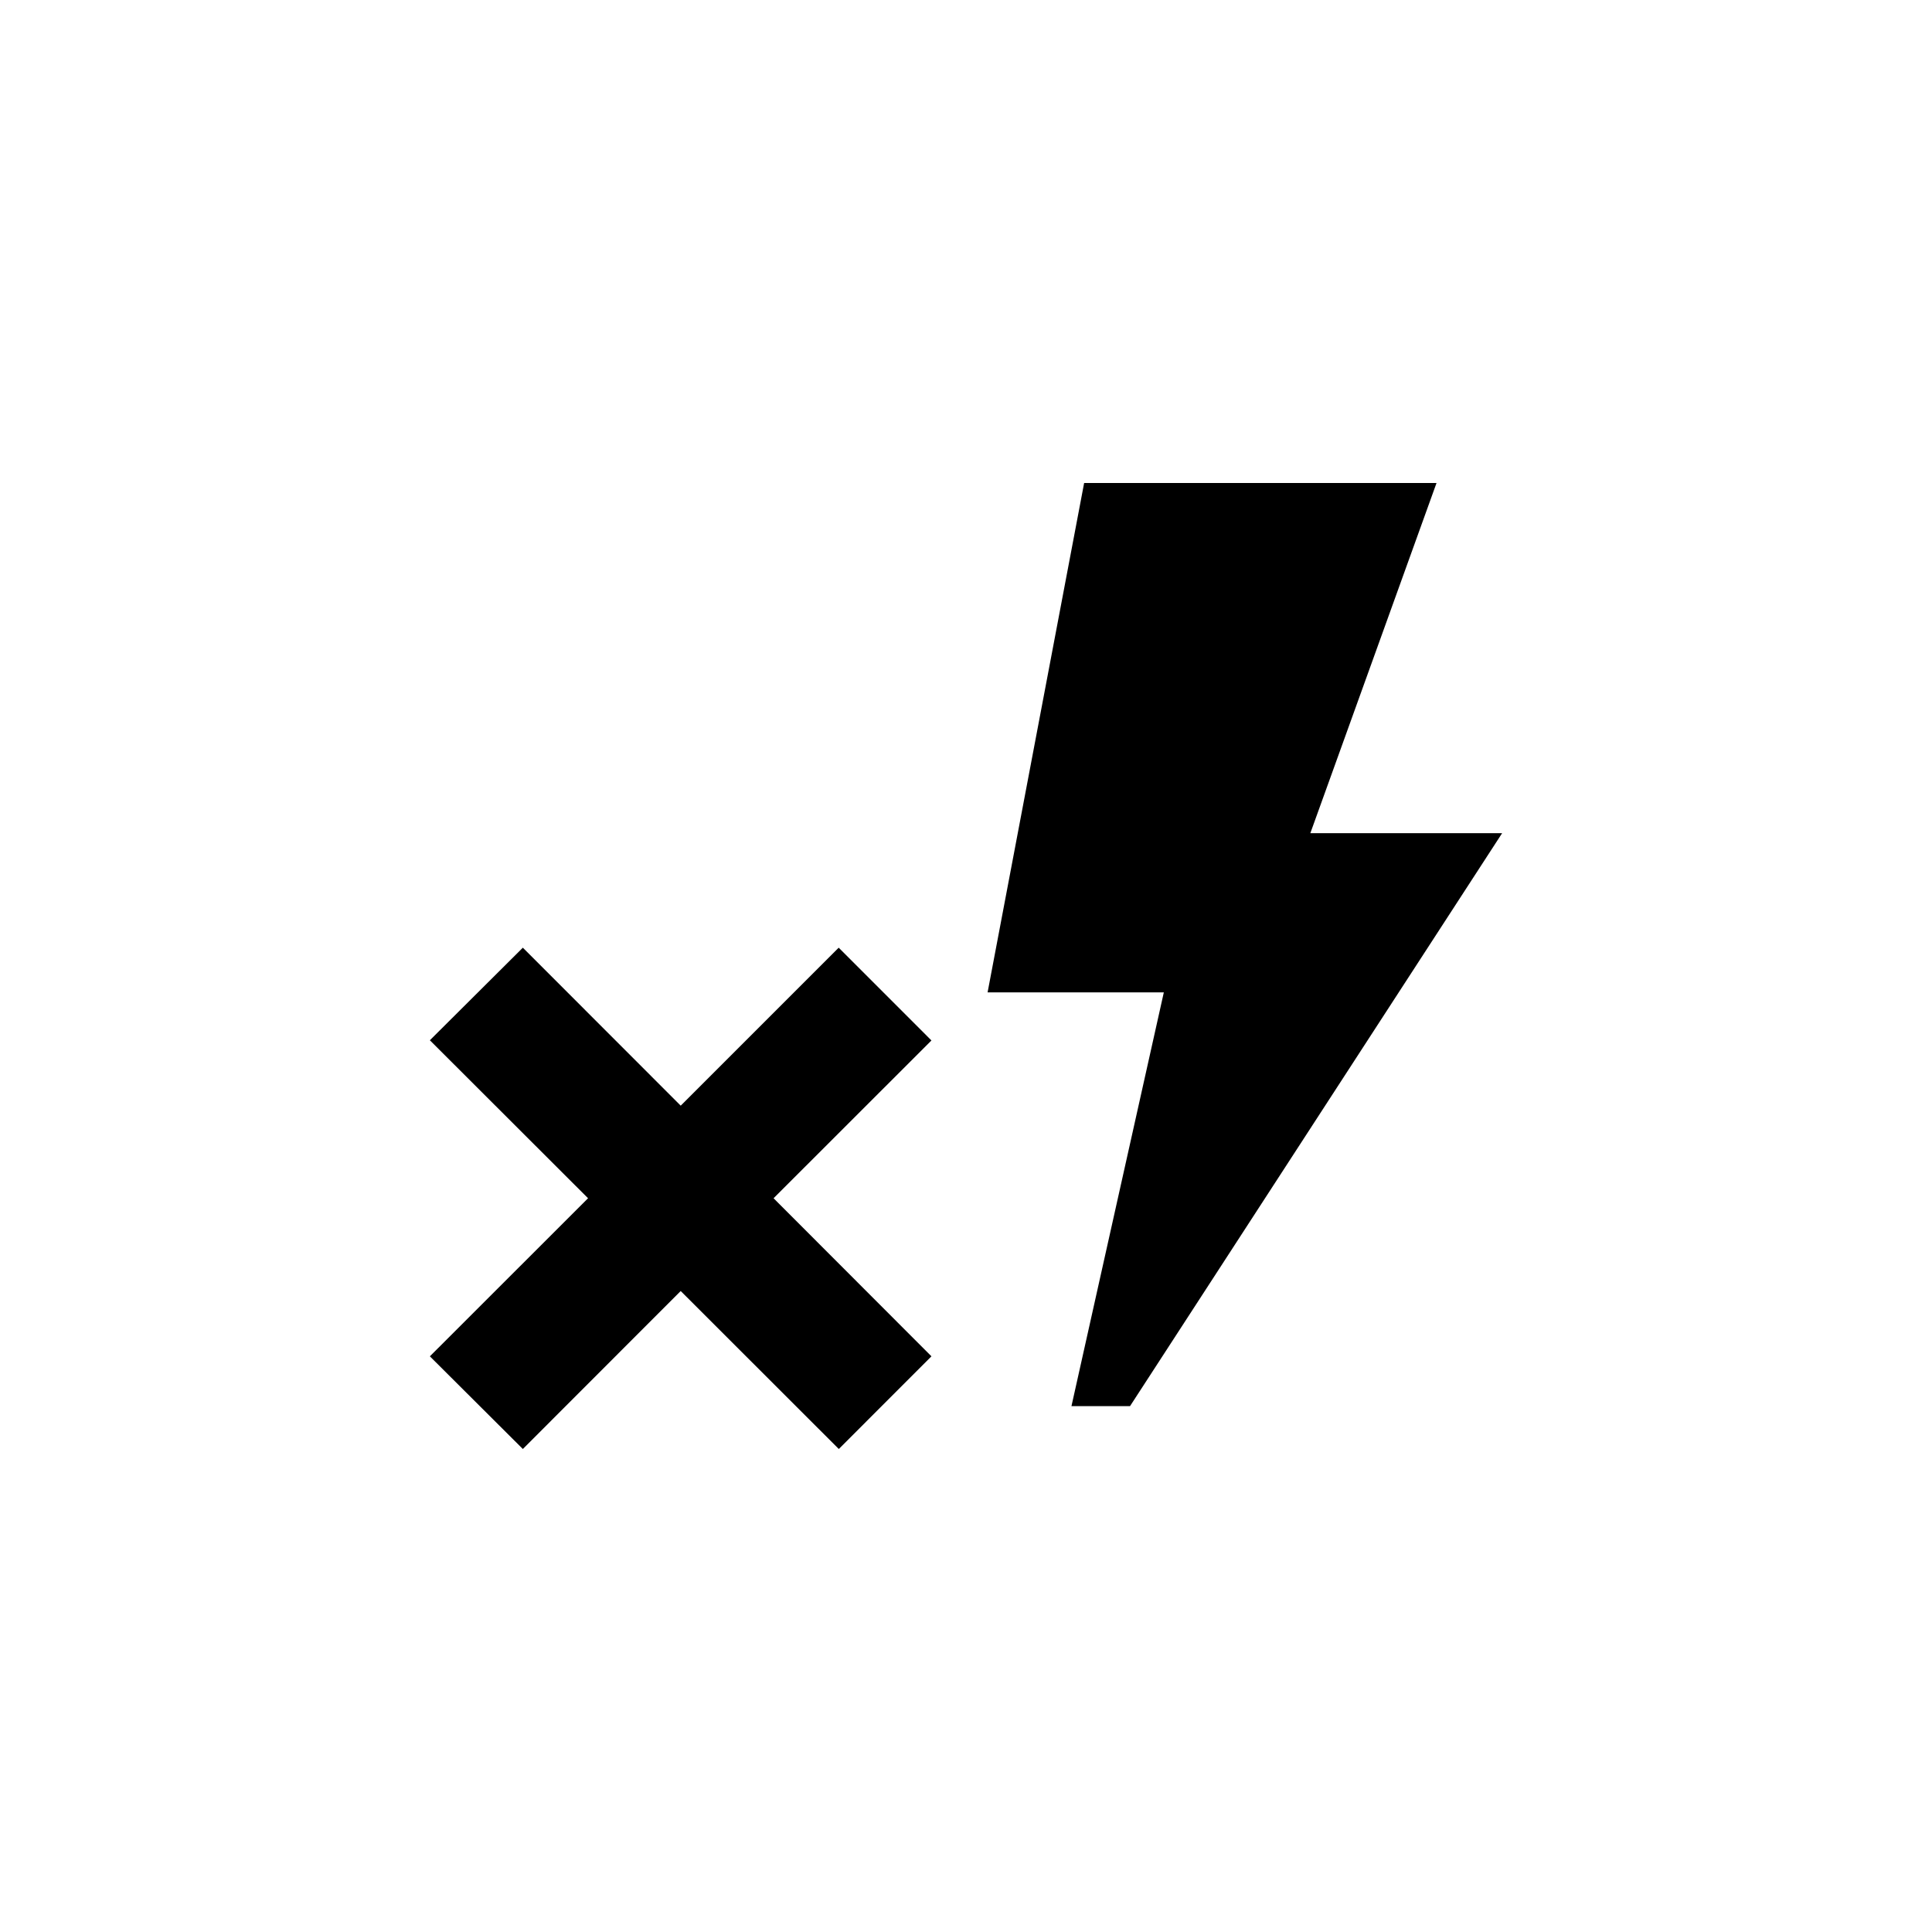 <?xml version="1.0" encoding="utf-8"?>
<!DOCTYPE svg PUBLIC "-//W3C//DTD SVG 1.1//EN" "http://www.w3.org/Graphics/SVG/1.1/DTD/svg11.dtd">
<svg version="1.1" xmlns="http://www.w3.org/2000/svg" xmlns:xlink="http://www.w3.org/1999/xlink" width="120"
	 height="120" xml:space="preserve">
<g
     id="g12"
     transform="matrix(1.25,0,0,-1.25,0,120)">
<g transform='translate(41.68,24)' id='g366'>
  <path style='fill:#000000;fill-opacity:1;fill-rule:nonzero;stroke:none' d='M 0,0 -7.856,7.85 -15.7,0 -20.32,4.605 -12.46,12.46 -20.32,20.31 -15.7,24.91 -7.856,17.06 -0.006,24.91 4.603,20.3 -3.242,12.46 4.603,4.605 0,0 z M 23.43,30.6 29.7,48 12.19,48 7.393,22.69 16.15,22.69 11.56,2.129 14.47,2.129 32.96,30.6 23.43,30.6 z' id='path368'/>
</g></g>
</svg>
